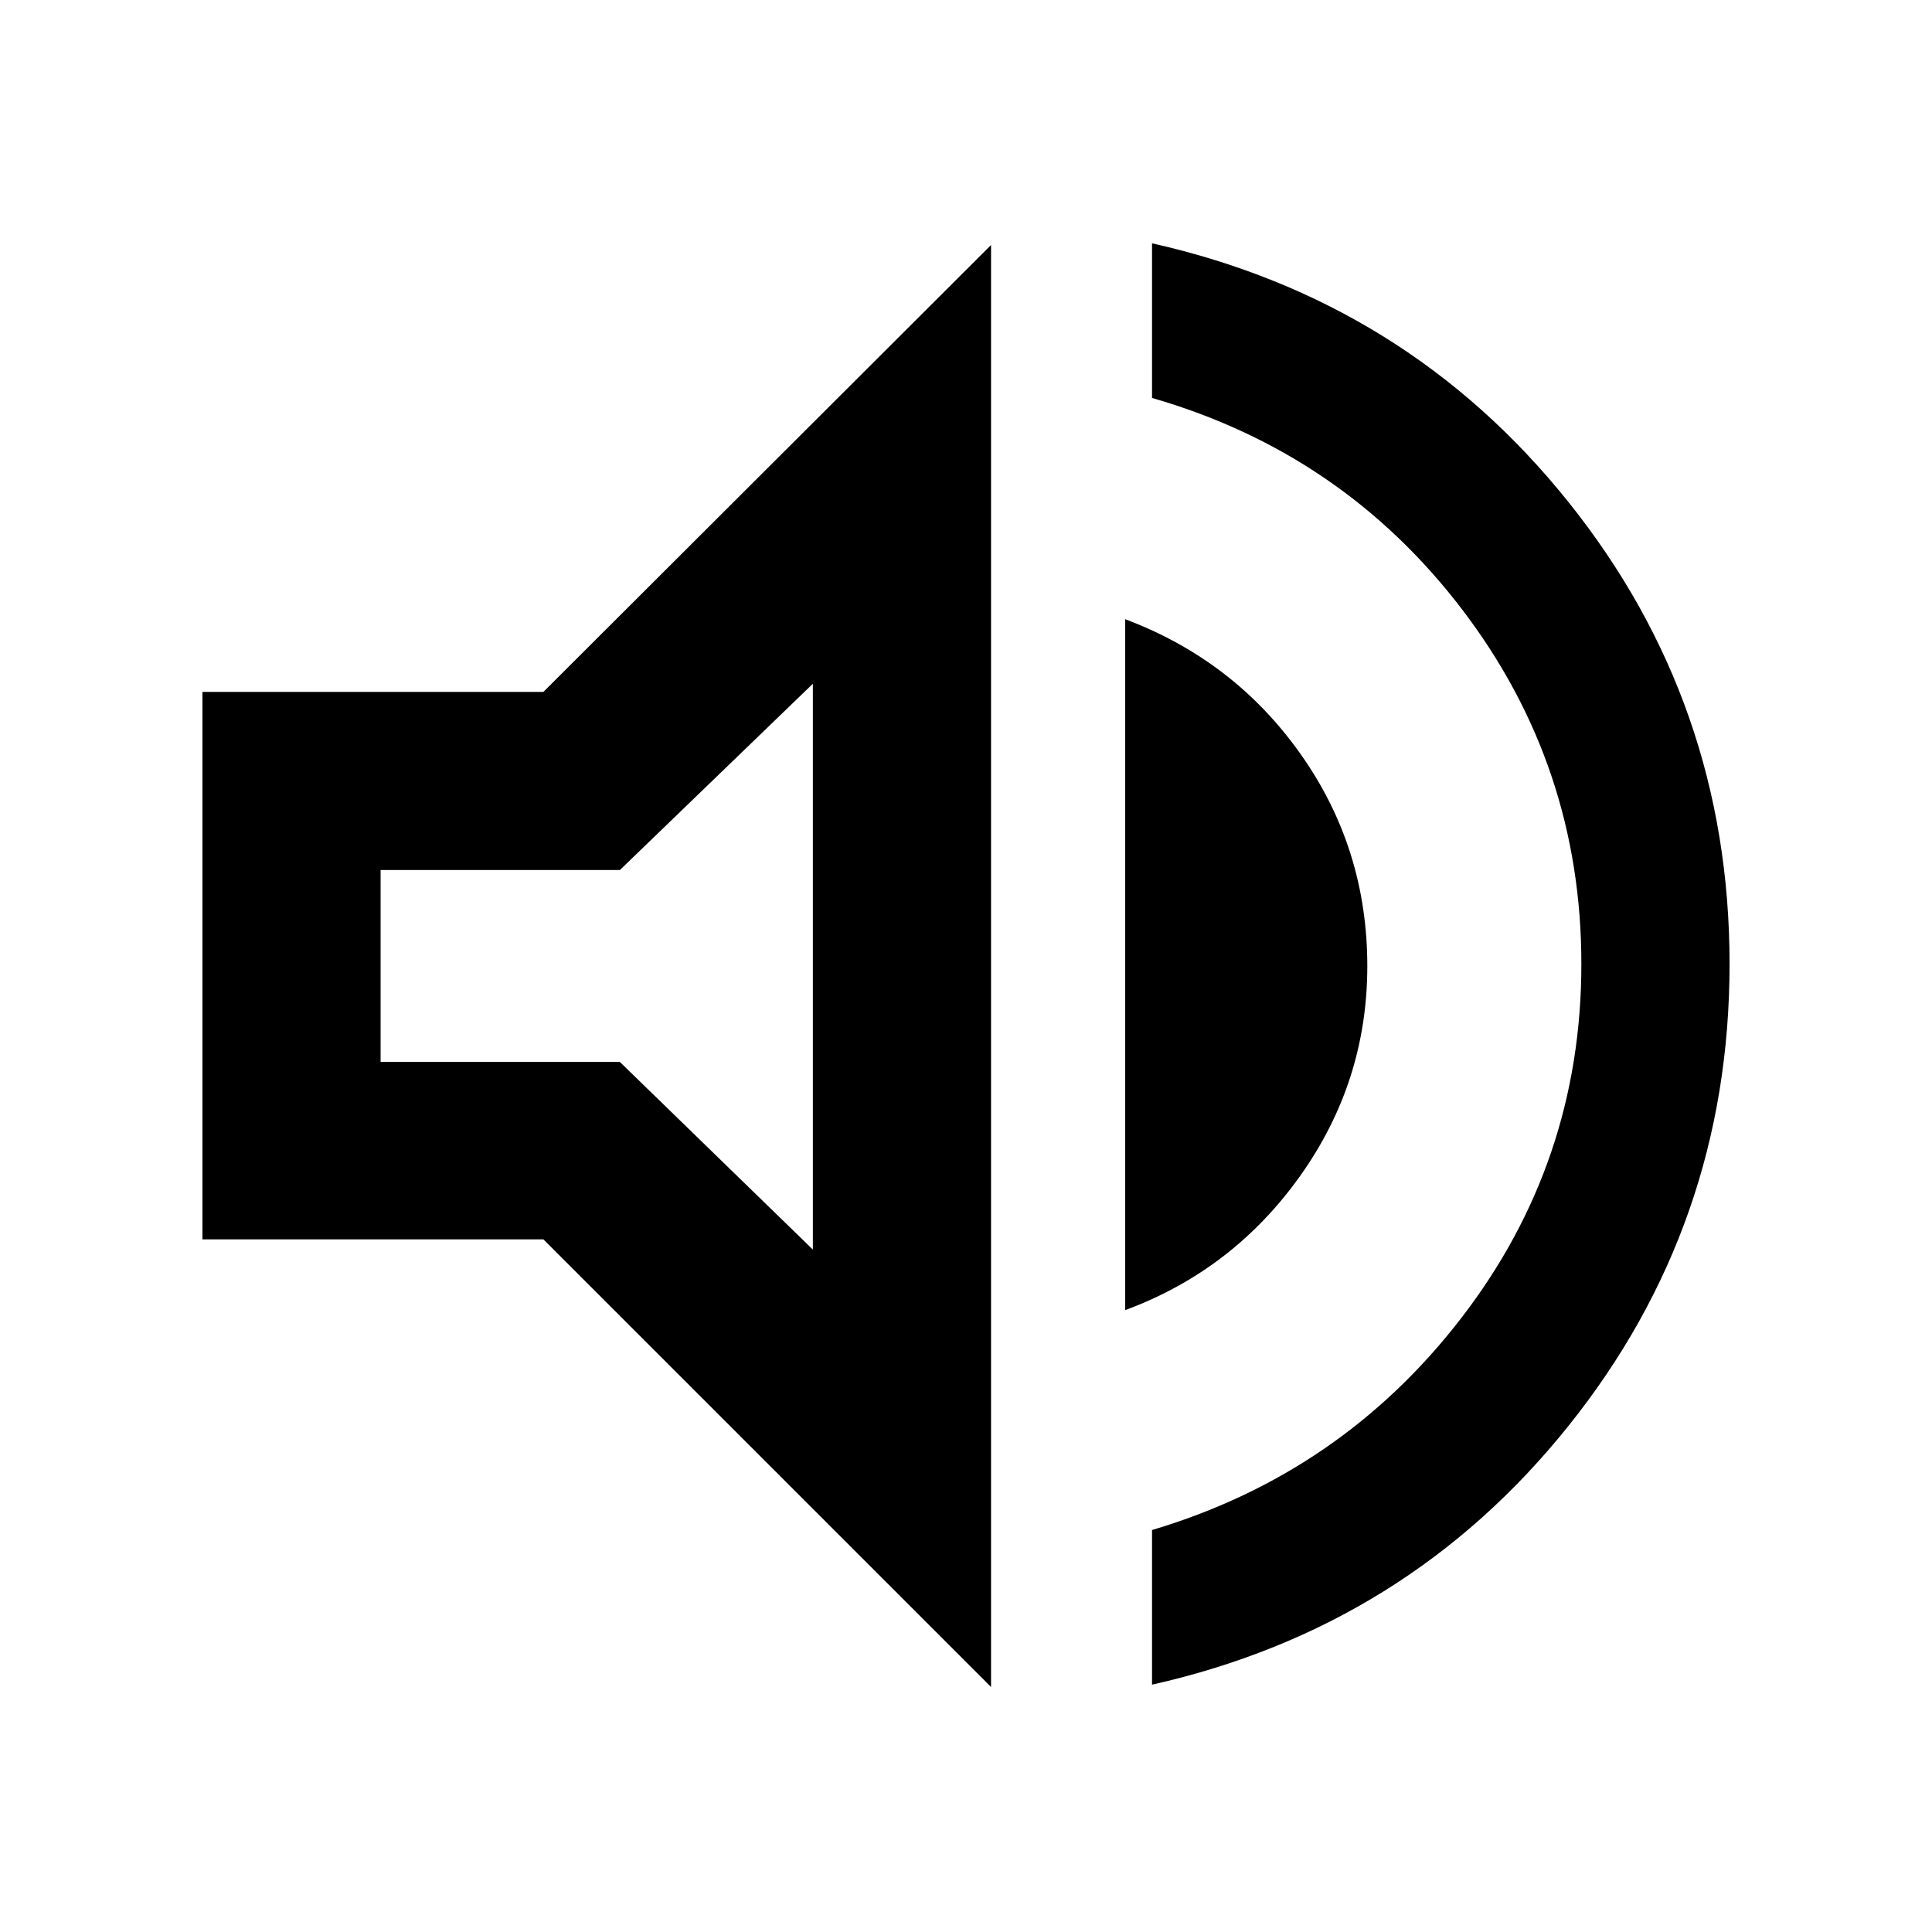 <svg xmlns="http://www.w3.org/2000/svg" height="40" viewBox="0 -960 960 960" width="40"><path d="M572.44-122.9v-76.84q94.1-28.01 153.71-105.4 59.62-77.38 59.62-175.86 0-98.48-59.28-176.2-59.29-77.71-154.05-105.06v-76.84q126.72 28.47 206.84 128.47 80.13 99.99 80.13 229.63t-80.13 229.63q-80.12 100-206.84 128.47ZM100.59-344.17V-616.2h169.42l222.43-222.05v716.5L270.01-344.17H100.59Zm458.51 35.16v-343.31q54.22 20.36 87.26 67.15 33.05 46.78 33.05 105.2 0 57.42-33.38 104.29-33.38 46.87-86.93 66.67ZM403.91-620.25l-95.9 92.57H189.12v95.36h118.89l95.9 93.23v-281.16ZM313.57-480Z"/></svg>